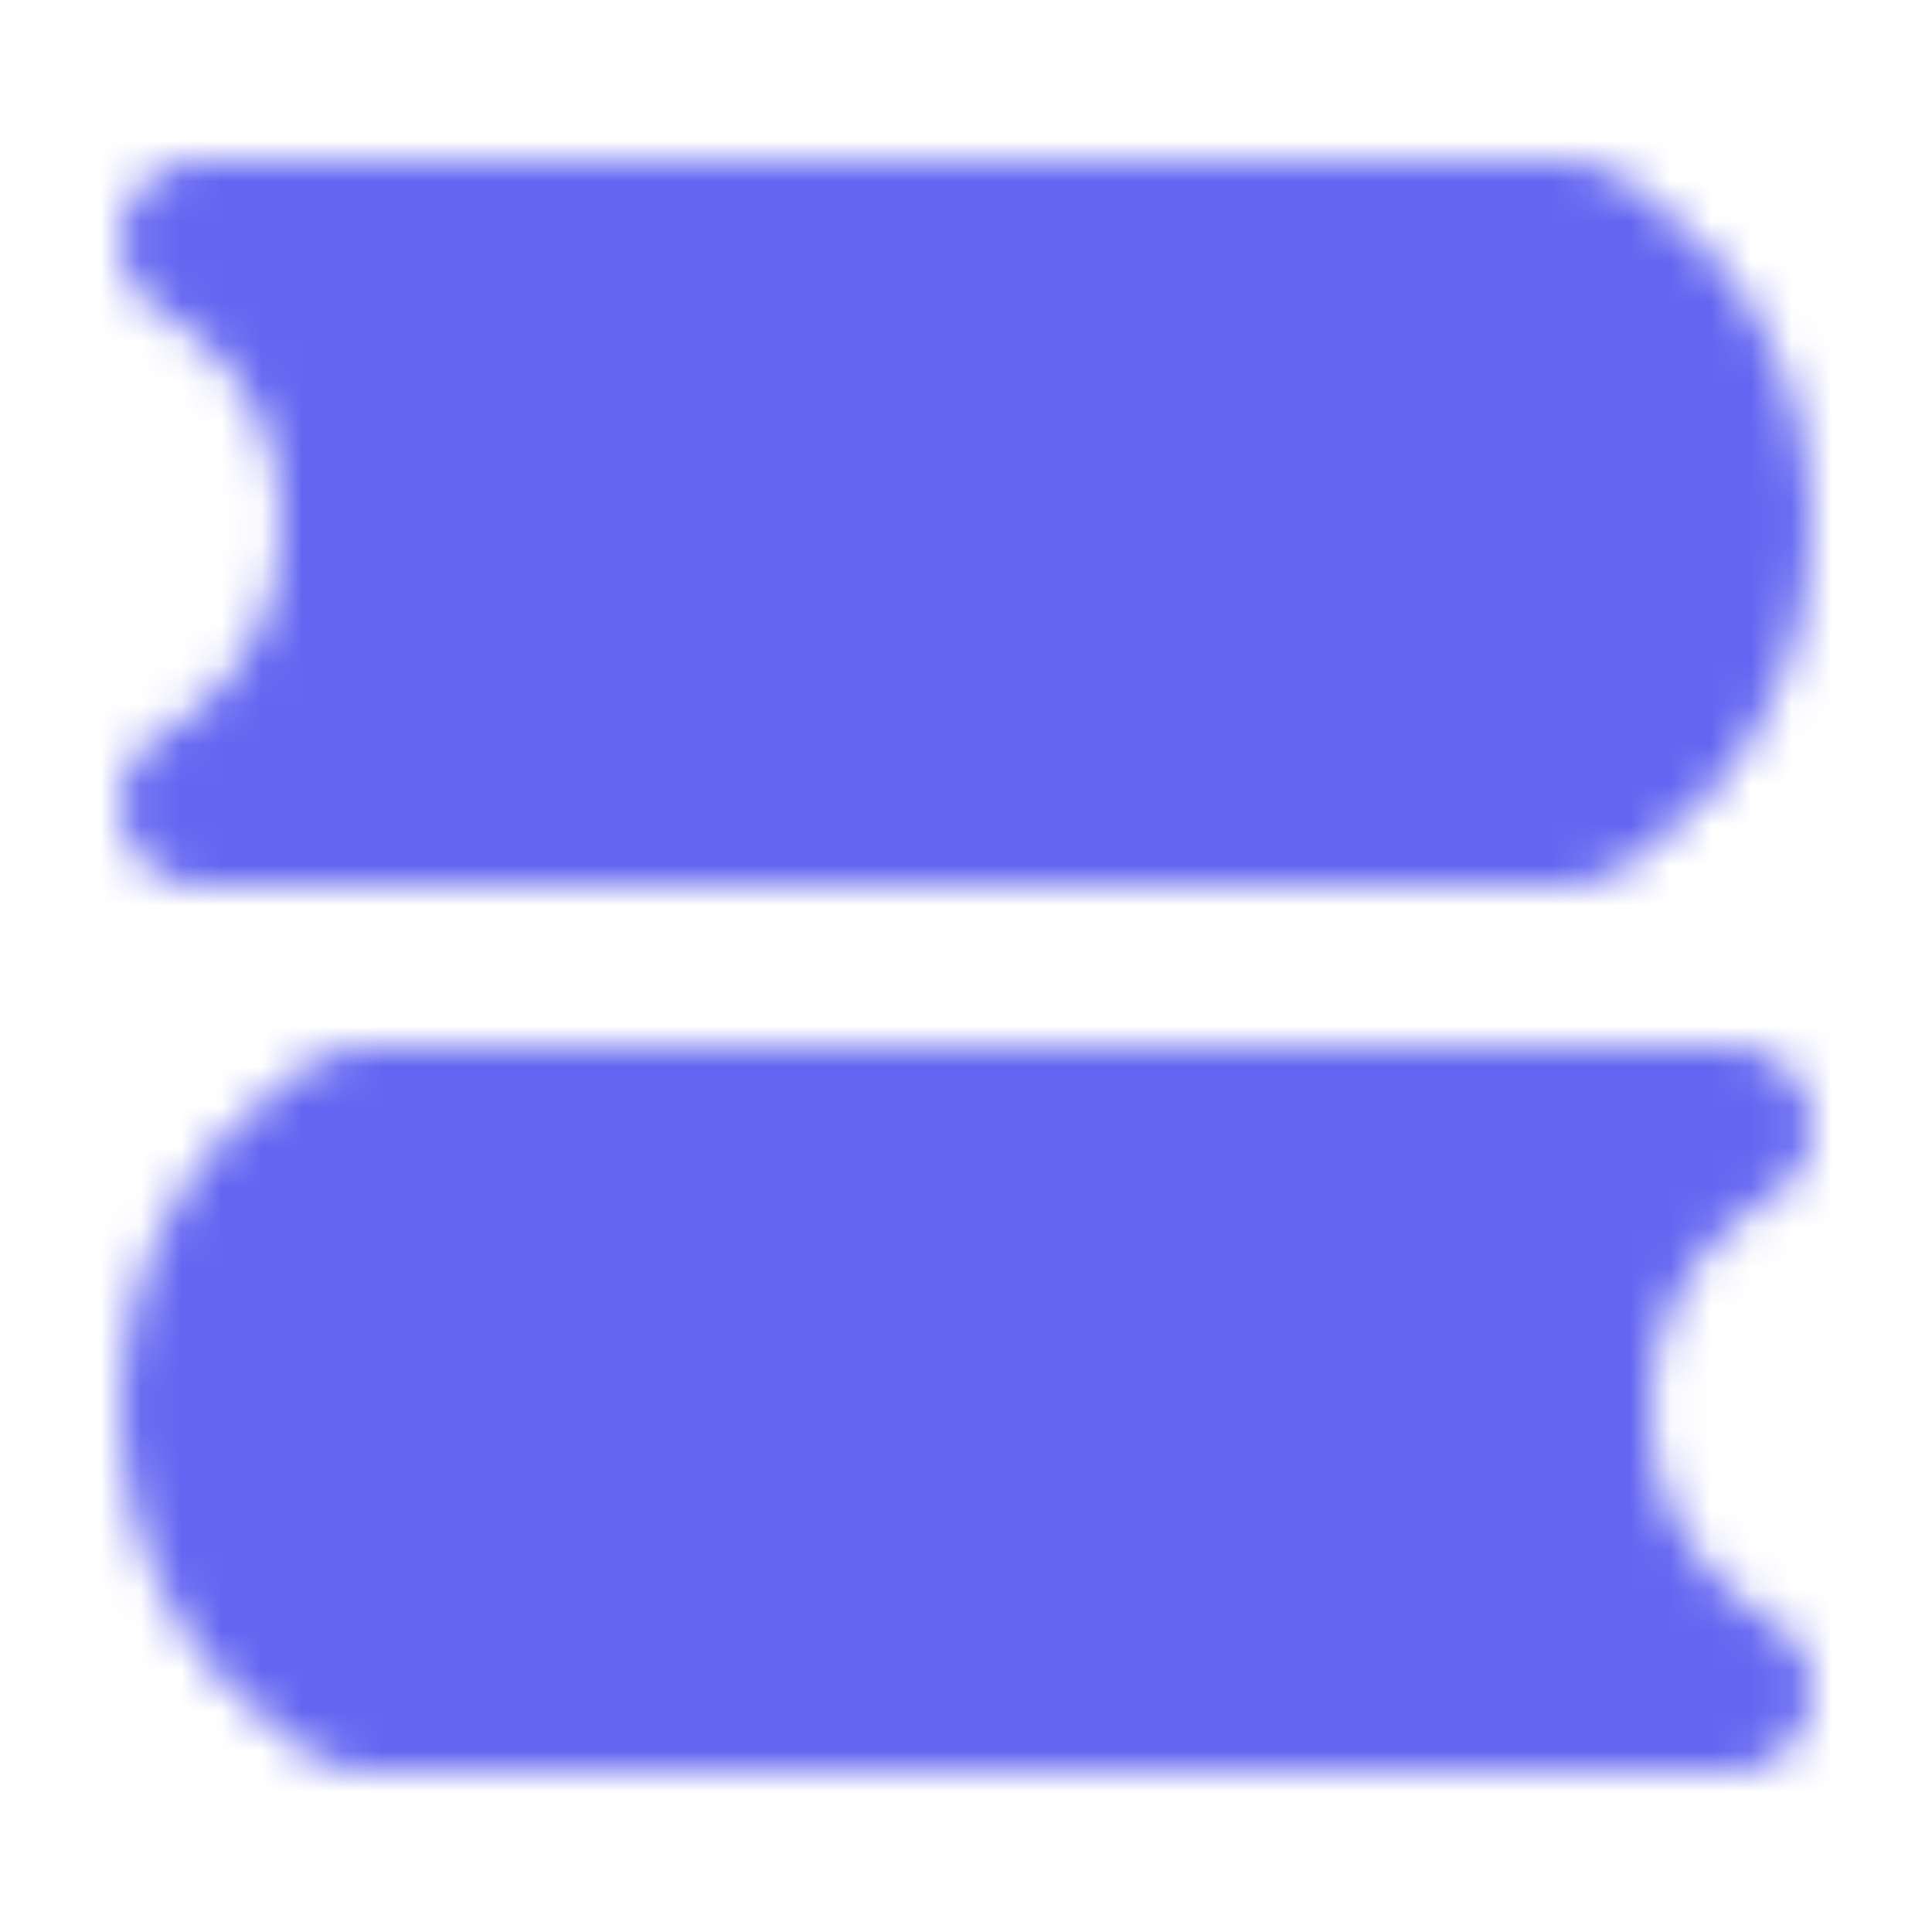 <svg xmlns="http://www.w3.org/2000/svg" width="32" height="32" viewBox="0 0 48 48"><mask id="a"><path fill="#fff" stroke="#fff" stroke-linecap="round" stroke-linejoin="round" stroke-width="4" d="M5 6h34s4 2 4 7-4 7-4 7H5s4-2 4-7-4-7-4-7Zm38 22H9s-4 2-4 7 4 7 4 7h34s-4-2-4-7 4-7 4-7Z"/></mask><path fill="#6366f1" d="M0 0h48v48H0z" mask="url(#a)"/></svg>